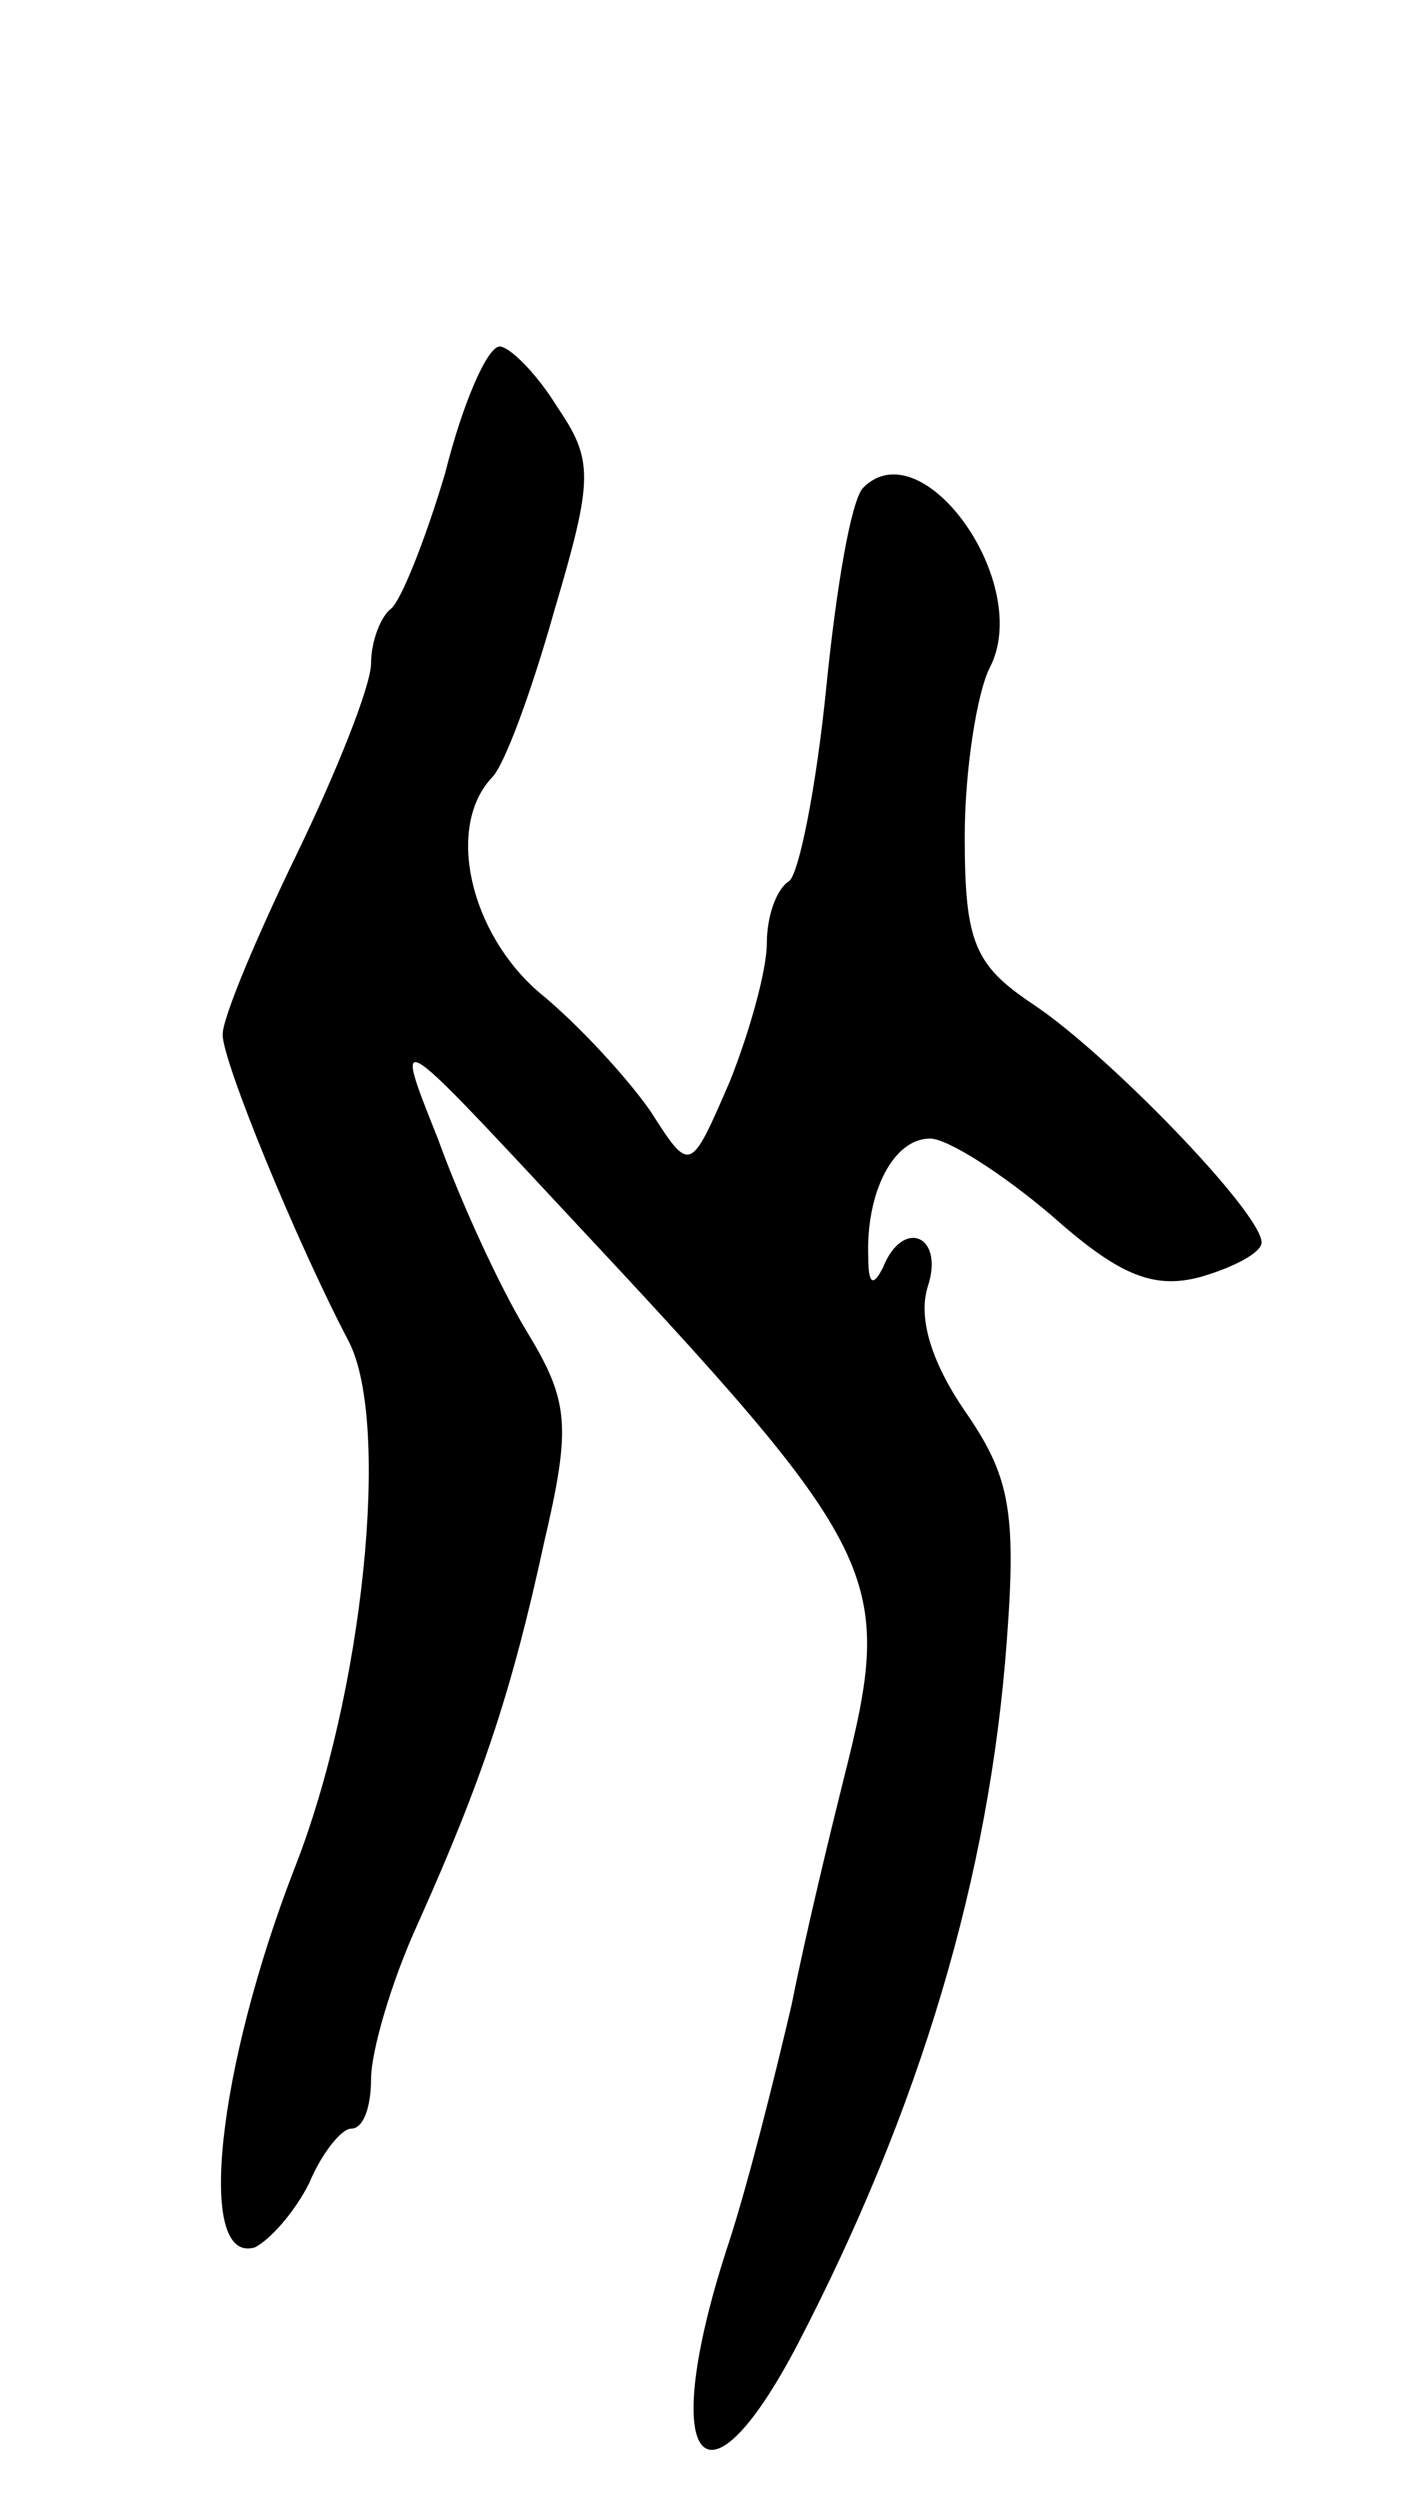 <svg version="1.0" xmlns="http://www.w3.org/2000/svg"
 width="57pt" height="101pt" viewBox="0 0 57 101"
 preserveAspectRatio="xMidYMid meet">
<g transform="translate(0,101) scale(0.1,-0.1)"
fill="#000000" stroke="none">
<path d="M180 819 c-8 -27 -18 -52 -22 -55 -4 -3 -8 -13 -8 -22 0 -9 -14 -44
-30 -77 -16 -33 -30 -66 -30 -73 0 -11 30 -84 51 -124 17 -33 6 -142 -22 -213
-31 -80 -40 -160 -16 -153 6 3 16 14 22 26 5 12 13 22 17 22 5 0 8 9 8 20 0
11 8 39 19 63 26 58 38 94 51 154 11 47 10 57 -7 85 -11 18 -27 53 -36 78 -18
45 -18 45 50 -28 131 -140 135 -148 114 -231 -5 -20 -15 -61 -21 -91 -7 -30
-18 -74 -26 -98 -28 -86 -10 -112 28 -40 50 96 78 190 85 285 4 53 1 67 -17
93 -13 19 -19 37 -15 50 7 21 -10 28 -18 8 -4 -8 -6 -7 -6 4 -1 26 10 48 25
48 7 0 29 -14 49 -31 27 -24 41 -30 60 -25 14 4 25 10 25 14 0 12 -62 76 -92
96 -24 16 -28 25 -28 68 0 27 5 58 10 68 18 34 -27 97 -51 73 -5 -5 -11 -41
-15 -81 -4 -40 -11 -75 -15 -78 -5 -3 -9 -14 -9 -25 0 -11 -7 -36 -15 -56 -16
-37 -16 -37 -32 -12 -9 13 -29 35 -45 48 -28 24 -38 67 -19 87 5 5 16 35 25
67 16 54 16 61 1 83 -8 13 -19 24 -23 24 -5 0 -15 -23 -22 -51z"/>
</g>
</svg>
